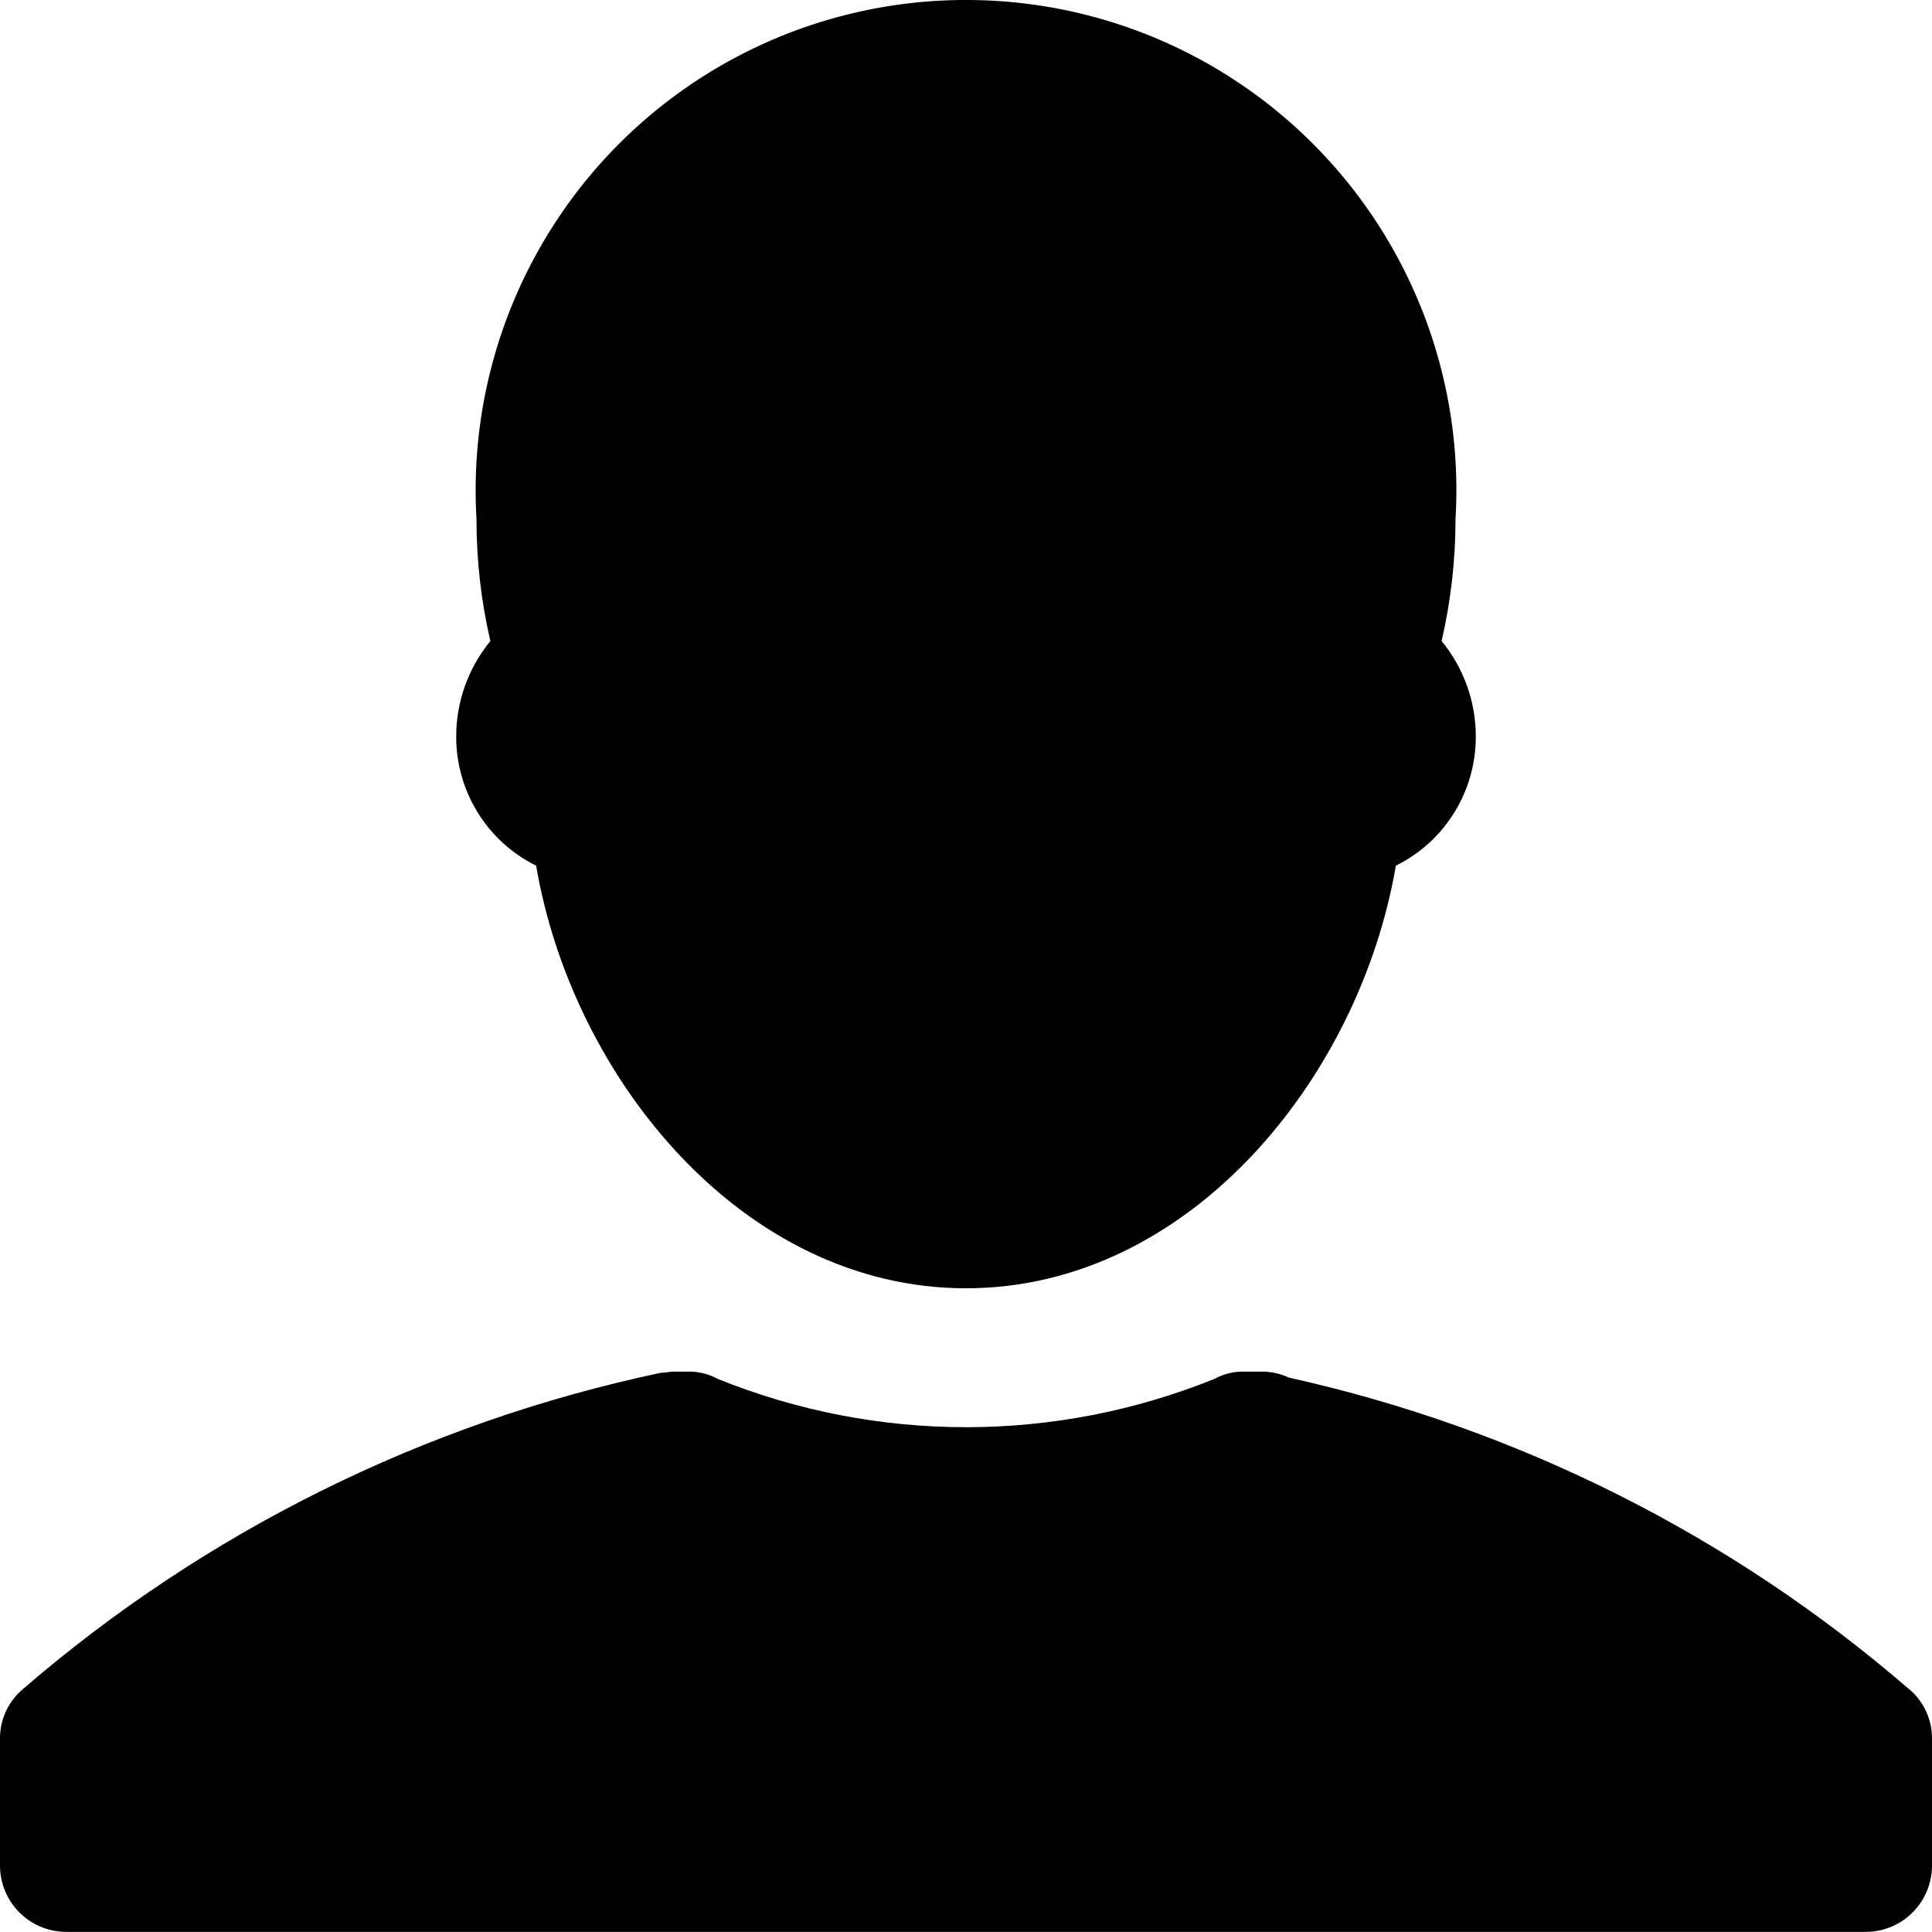 <?xml version="1.0" encoding="UTF-8"?>
<svg width="32px" height="32px" viewBox="0 0 16 16" version="1.1" xmlns="http://www.w3.org/2000/svg" xmlns:xlink="http://www.w3.org/1999/xlink">
    <!-- Generator: Sketch 46.2 (44496) - http://www.bohemiancoding.com/sketch -->
    <title>users and settings</title>
    <desc>Created with Sketch.</desc>
    <defs></defs>
    <g id="Page-1" stroke="none" stroke-width="1" fill="none" fill-rule="evenodd">
        <g id="02-KSG-icons" transform="translate(-182, -438)" fill="currentColor">
            <path d="M186.44,445.169 C186.74,446.929 188.152,448.669 190,448.669 C191.848,448.669 193.259,446.929 193.56,445.169 C193.967,444.968 194.223,444.553 194.222,444.099 C194.222,443.811 194.122,443.532 193.939,443.309 C194.015,442.978 194.054,442.639 194.054,442.299 C194.143,440.794 193.39,439.364 192.099,438.584 C190.808,437.805 189.192,437.805 187.901,438.584 C186.61,439.364 185.858,440.794 185.946,442.299 C185.946,442.639 185.984,442.978 186.061,443.309 C185.878,443.532 185.778,443.811 185.778,444.099 C185.777,444.553 186.033,444.968 186.44,445.169 L186.44,445.169 Z M197.81,451.989 C196.339,450.717 194.574,449.83 192.675,449.409 C192.608,449.378 192.536,449.361 192.462,449.359 L192.292,449.359 C192.21,449.359 192.13,449.38 192.058,449.419 C190.738,449.953 189.263,449.953 187.943,449.419 C187.871,449.38 187.79,449.359 187.708,449.359 L187.584,449.359 C187.547,449.359 187.509,449.369 187.472,449.369 C185.518,449.782 183.7,450.684 182.189,451.989 C182.068,452.091 181.999,452.241 182,452.399 L182,453.449 C182,453.751 182.243,453.997 182.545,453.999 L197.455,453.999 C197.757,453.997 198,453.751 198,453.449 L198,452.399 C198.001,452.241 197.932,452.091 197.811,451.989 L197.81,451.989 Z" id="users-and-settings"></path>
        </g>
    </g>
</svg>